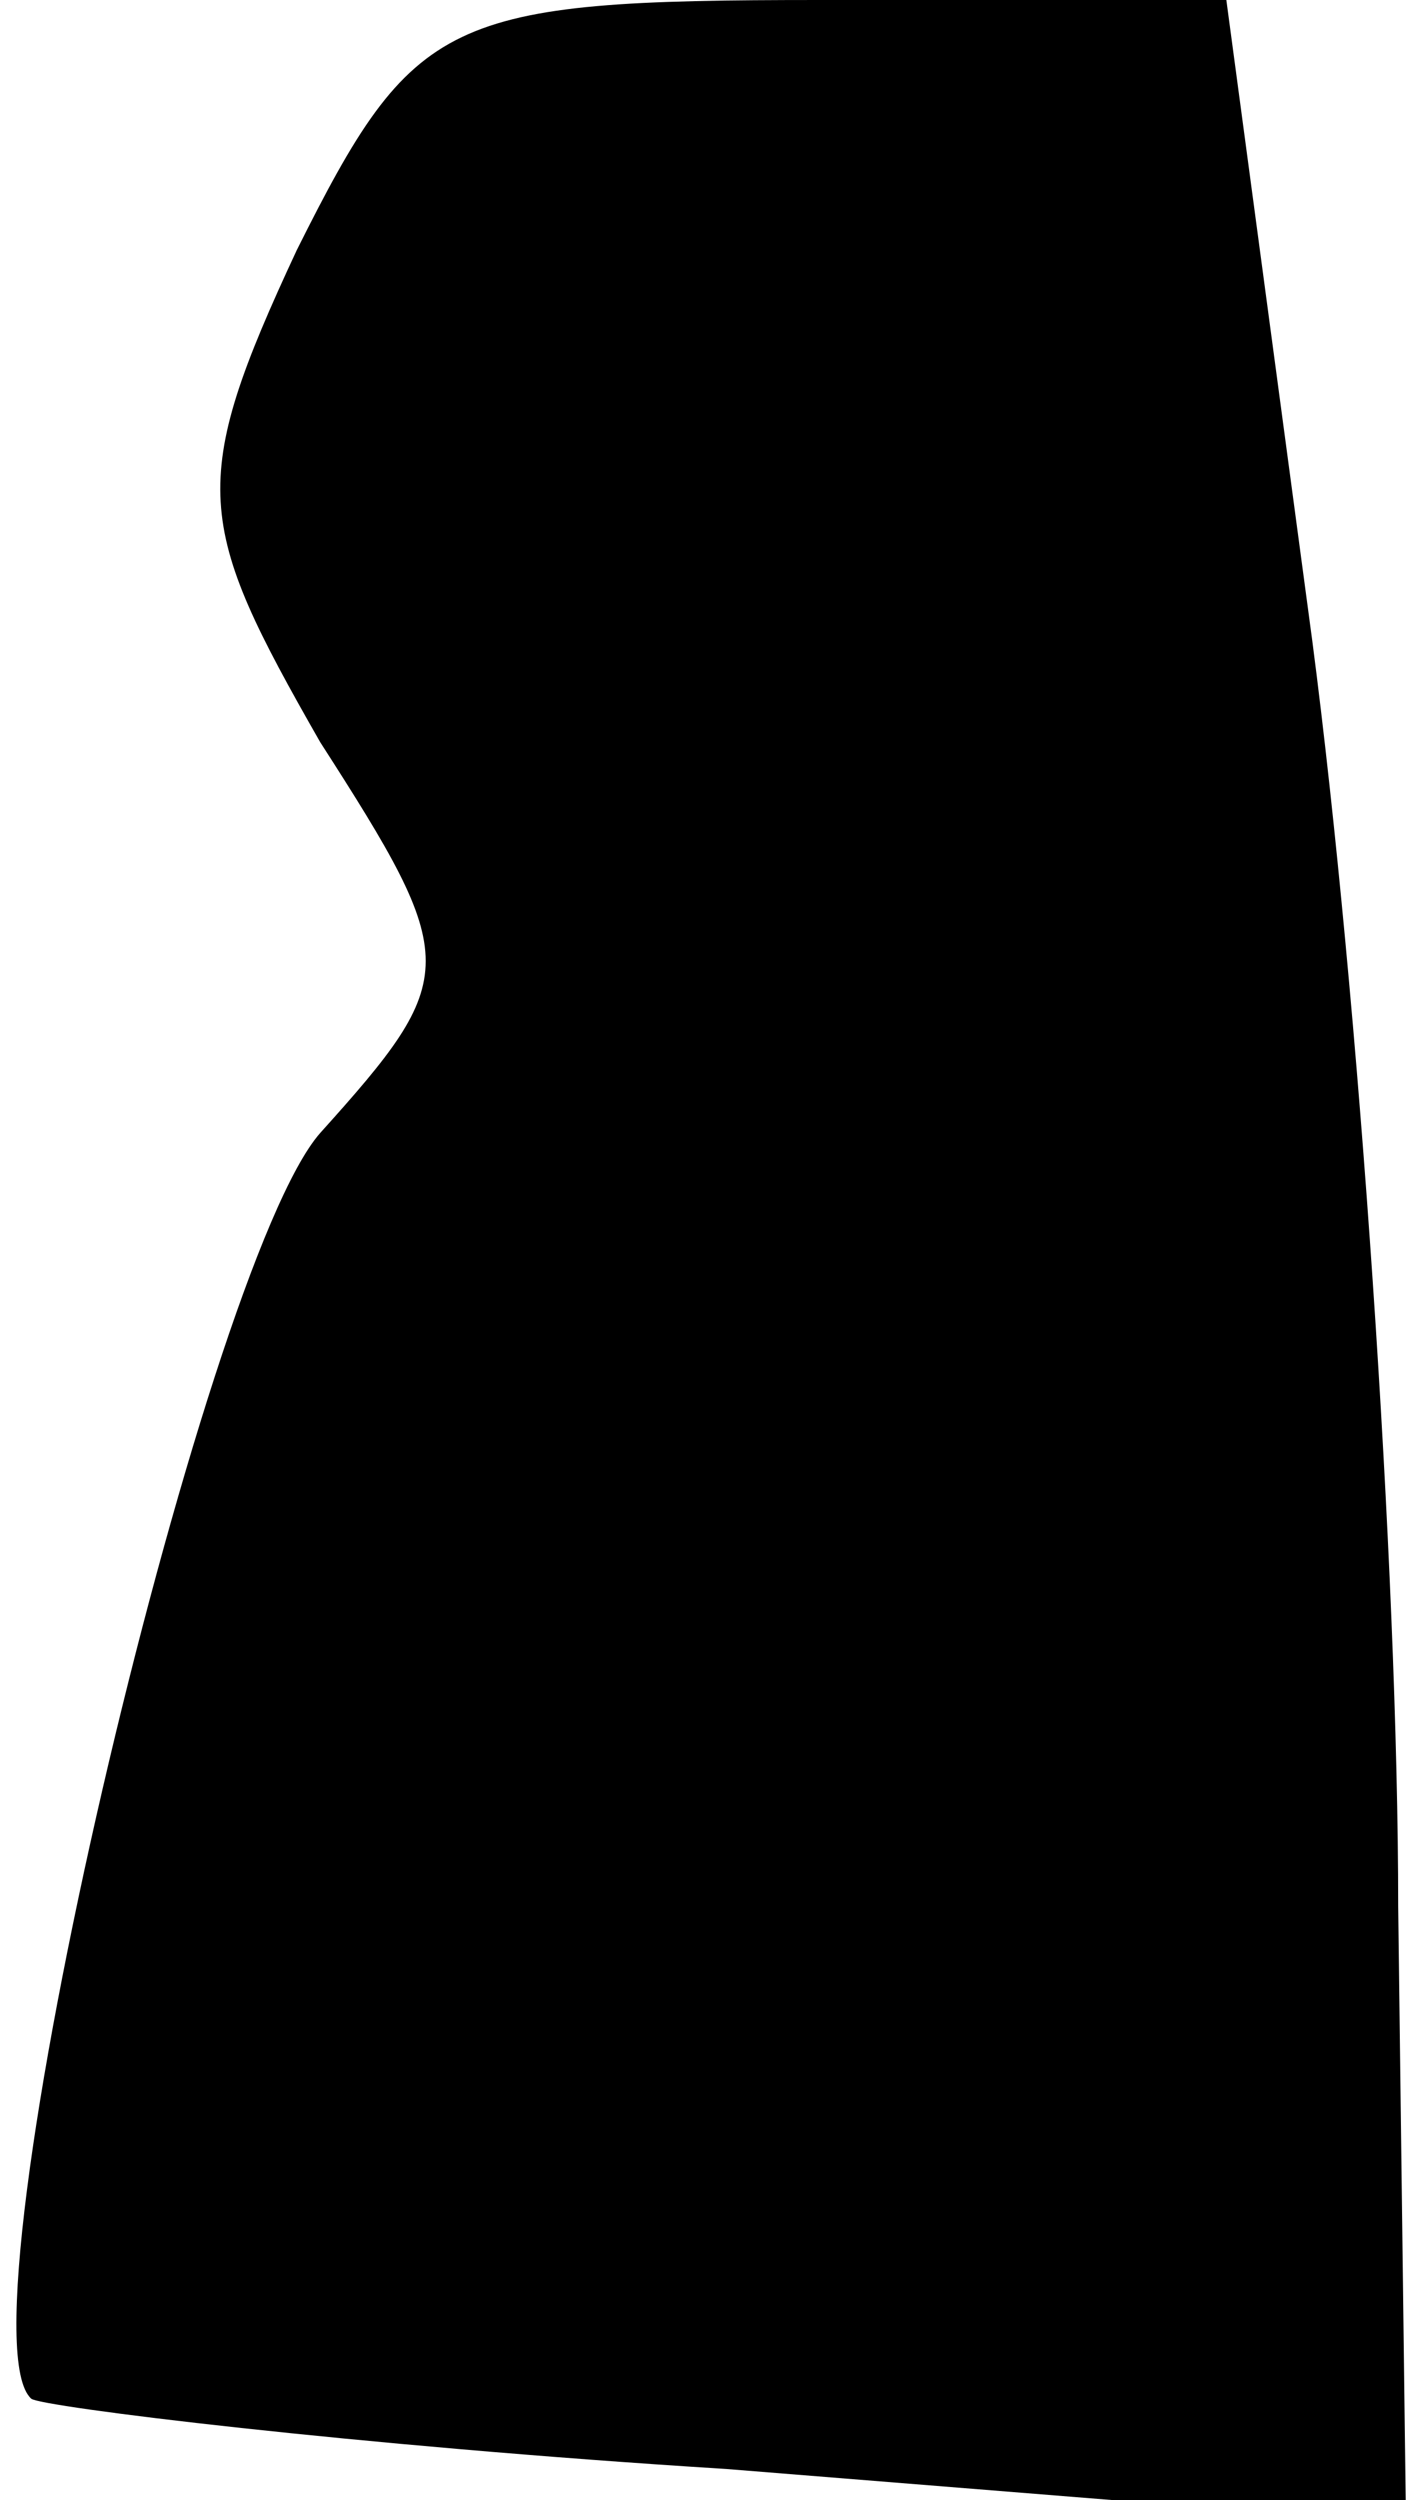 <?xml version="1.0" standalone="no"?>
<!DOCTYPE svg PUBLIC "-//W3C//DTD SVG 20010904//EN"
 "http://www.w3.org/TR/2001/REC-SVG-20010904/DTD/svg10.dtd">
<svg version="1.0" xmlns="http://www.w3.org/2000/svg"
 width="18pt" height="32pt" viewBox="0 0 18 32"
 preserveAspectRatio="xMidYMid meet">
<g transform="translate(0,32) scale(0.1,-0.1)"
fill="#000000" stroke="none">
<path fill="#000000" stroke="none" d="M38 288 c-14 -30 -13 -35 3 -63 18 -28
18 -30 0 -50 -15 -17 -47 -153 -37 -162 1 -1 41 -6 89 -9 l87 -7 -1 79 c0 43
-5 116 -11 162 l-11 82 -52 0 c-48 0 -52 -2 -67 -32z"/>
</g>
</svg>
